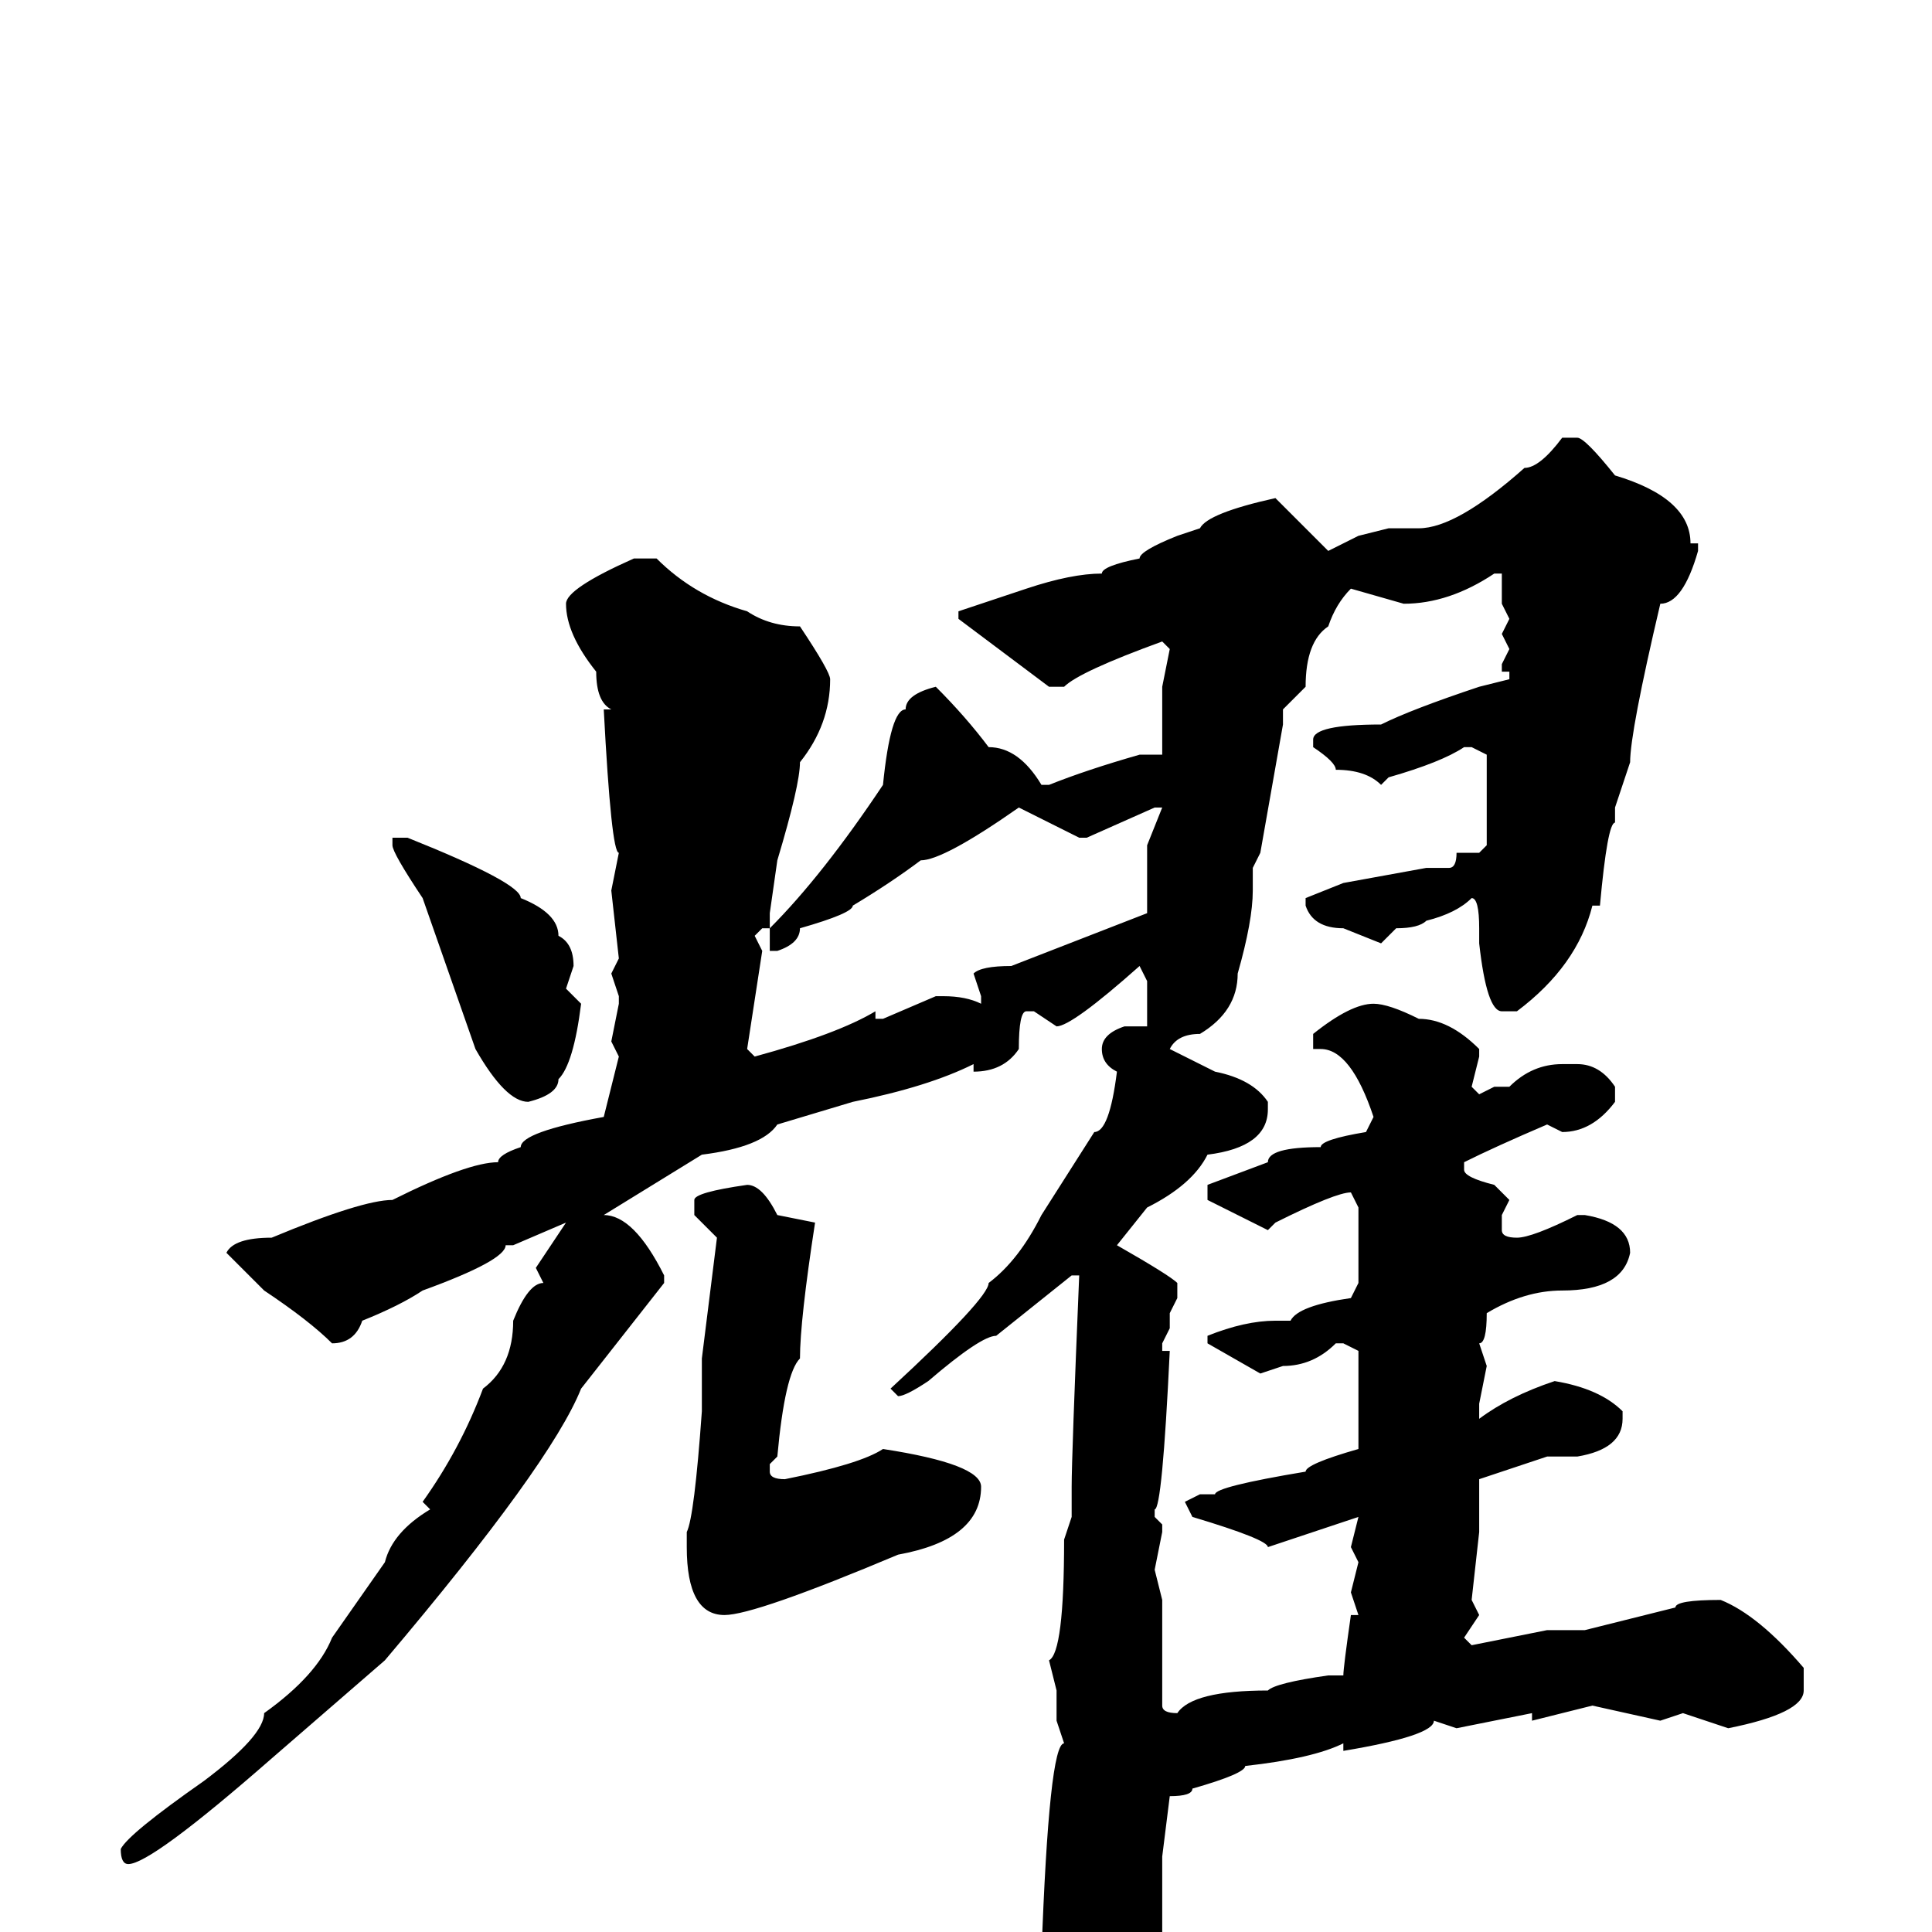 <svg xmlns="http://www.w3.org/2000/svg" viewBox="0 -256 256 256">
	<path fill="#000000" d="M209 -198Q210 -198 214 -193Q224 -190 224 -184H225V-183Q223 -176 220 -176Q216 -159 216 -155L214 -149V-148V-147Q213 -147 212 -136H211Q209 -128 201 -122H199Q197 -122 196 -131V-133Q196 -137 195 -137Q193 -135 189 -134Q188 -133 185 -133L183 -131L178 -133Q174 -133 173 -136V-137L178 -139L189 -141H192Q193 -141 193 -143H194H196L197 -144V-145V-156L195 -157H194Q191 -155 184 -153L183 -152Q181 -154 177 -154Q177 -155 174 -157V-158Q174 -160 183 -160Q187 -162 196 -165L200 -166V-167H199V-168L200 -170L199 -172L200 -174L199 -176V-180H198Q192 -176 186 -176L179 -178Q177 -176 176 -173Q173 -171 173 -165L170 -162V-160L167 -143L166 -141V-138Q166 -134 164 -127Q164 -122 159 -119Q156 -119 155 -117L161 -114Q166 -113 168 -110V-109Q168 -104 160 -103Q158 -99 152 -96L148 -91Q155 -87 156 -86V-84L155 -82V-80L154 -78V-77H155Q154 -56 153 -56V-55L154 -54V-53L153 -48L154 -44V-30Q154 -29 156 -29Q158 -32 168 -32Q169 -33 176 -34H178Q178 -35 179 -42H180L179 -45L180 -49L179 -51L180 -55L168 -51Q168 -52 158 -55L157 -57L159 -58H161Q161 -59 173 -61Q173 -62 180 -64V-65V-77L178 -78H177Q174 -75 170 -75L167 -74L160 -78V-79Q165 -81 169 -81H171Q172 -83 179 -84L180 -86V-90V-96L179 -98Q177 -98 169 -94L168 -93L160 -97V-98V-99L168 -102Q168 -104 175 -104Q175 -105 181 -106L182 -108Q179 -117 175 -117H174V-119Q179 -123 182 -123Q184 -123 188 -121Q192 -121 196 -117V-116L195 -112L196 -111L198 -112H200Q203 -115 207 -115H209Q212 -115 214 -112V-110Q211 -106 207 -106L205 -107Q198 -104 194 -102V-101Q194 -100 198 -99L200 -97L199 -95V-93Q199 -92 201 -92Q203 -92 209 -95H210Q216 -94 216 -90Q215 -85 207 -85Q202 -85 197 -82Q197 -78 196 -78L197 -75L196 -70V-68Q200 -71 206 -73Q212 -72 215 -69V-68Q215 -64 209 -63H205L196 -60V-53L195 -44L196 -42L194 -39L195 -38L205 -40H210L222 -43Q222 -44 228 -44Q233 -42 239 -35V-32Q239 -29 229 -27L223 -29L220 -28L211 -30L203 -28V-29L193 -27L190 -28Q190 -26 178 -24V-25Q174 -23 165 -22Q165 -21 158 -19Q158 -18 155 -18L154 -10V-9V-7V12Q154 16 147 22H144Q143 22 139 9L138 3Q139 -25 141 -25L140 -28V-32L139 -36Q141 -37 141 -52L142 -55V-56V-59Q142 -63 143 -87H142L132 -79Q130 -79 123 -73Q120 -71 119 -71L118 -72Q131 -84 131 -86Q135 -89 138 -95L145 -106Q147 -106 148 -114Q146 -115 146 -117Q146 -119 149 -120H152V-126L151 -128Q142 -120 140 -120L137 -122H136Q135 -122 135 -117Q133 -114 129 -114V-115Q123 -112 113 -110L103 -107Q101 -104 93 -103L80 -95Q84 -95 88 -87V-86L77 -72Q73 -62 51 -36L36 -23Q20 -9 17 -9Q16 -9 16 -11Q17 -13 27 -20Q35 -26 35 -29Q42 -34 44 -39L51 -49Q52 -53 57 -56L56 -57Q61 -64 64 -72Q68 -75 68 -81Q70 -86 72 -86L71 -88L75 -94L68 -91H67Q67 -89 56 -85Q53 -83 48 -81Q47 -78 44 -78Q41 -81 35 -85L30 -90Q31 -92 36 -92Q48 -97 52 -97Q62 -102 66 -102Q66 -103 69 -104Q69 -106 80 -108L82 -116L81 -118L82 -123V-124L81 -127L82 -129L81 -138L82 -143Q81 -143 80 -162H81Q79 -163 79 -167Q75 -172 75 -176Q75 -178 84 -182H87Q92 -177 99 -175Q102 -173 106 -173Q110 -167 110 -166Q110 -160 106 -155Q106 -152 103 -142L102 -135V-134V-133Q109 -140 117 -152Q118 -162 120 -162Q120 -164 124 -165Q128 -161 131 -157Q135 -157 138 -152H139Q144 -154 151 -156H154V-157V-158V-160V-165L155 -170L154 -171Q143 -167 141 -165H139L127 -174V-175L136 -178Q142 -180 146 -180Q146 -181 151 -182Q151 -183 156 -185L159 -186Q160 -188 169 -190L176 -183L180 -185L184 -186H186H188Q193 -186 202 -194Q204 -194 207 -198ZM144 -145H143L135 -149Q125 -142 122 -142Q118 -139 113 -136Q113 -135 106 -133Q106 -131 103 -130H102V-133H101L100 -132L101 -130L99 -117L100 -116Q111 -119 116 -122V-121H117L124 -124H125Q128 -124 130 -123V-124L129 -127Q130 -128 134 -128L152 -135V-139V-144L154 -149H153ZM54 -145Q69 -139 69 -137Q74 -135 74 -132Q76 -131 76 -128L75 -125L77 -123Q76 -115 74 -113Q74 -111 70 -110Q67 -110 63 -117L56 -137Q52 -143 52 -144V-145ZM99 -99Q101 -99 103 -95L108 -94Q106 -81 106 -76Q104 -74 103 -63L102 -62V-61Q102 -60 104 -60Q114 -62 117 -64Q130 -62 130 -59Q130 -52 119 -50Q100 -42 96 -42Q91 -42 91 -51V-52V-53Q92 -55 93 -69V-70V-76L95 -92L92 -95V-97Q92 -98 99 -99Z"/>
</svg>